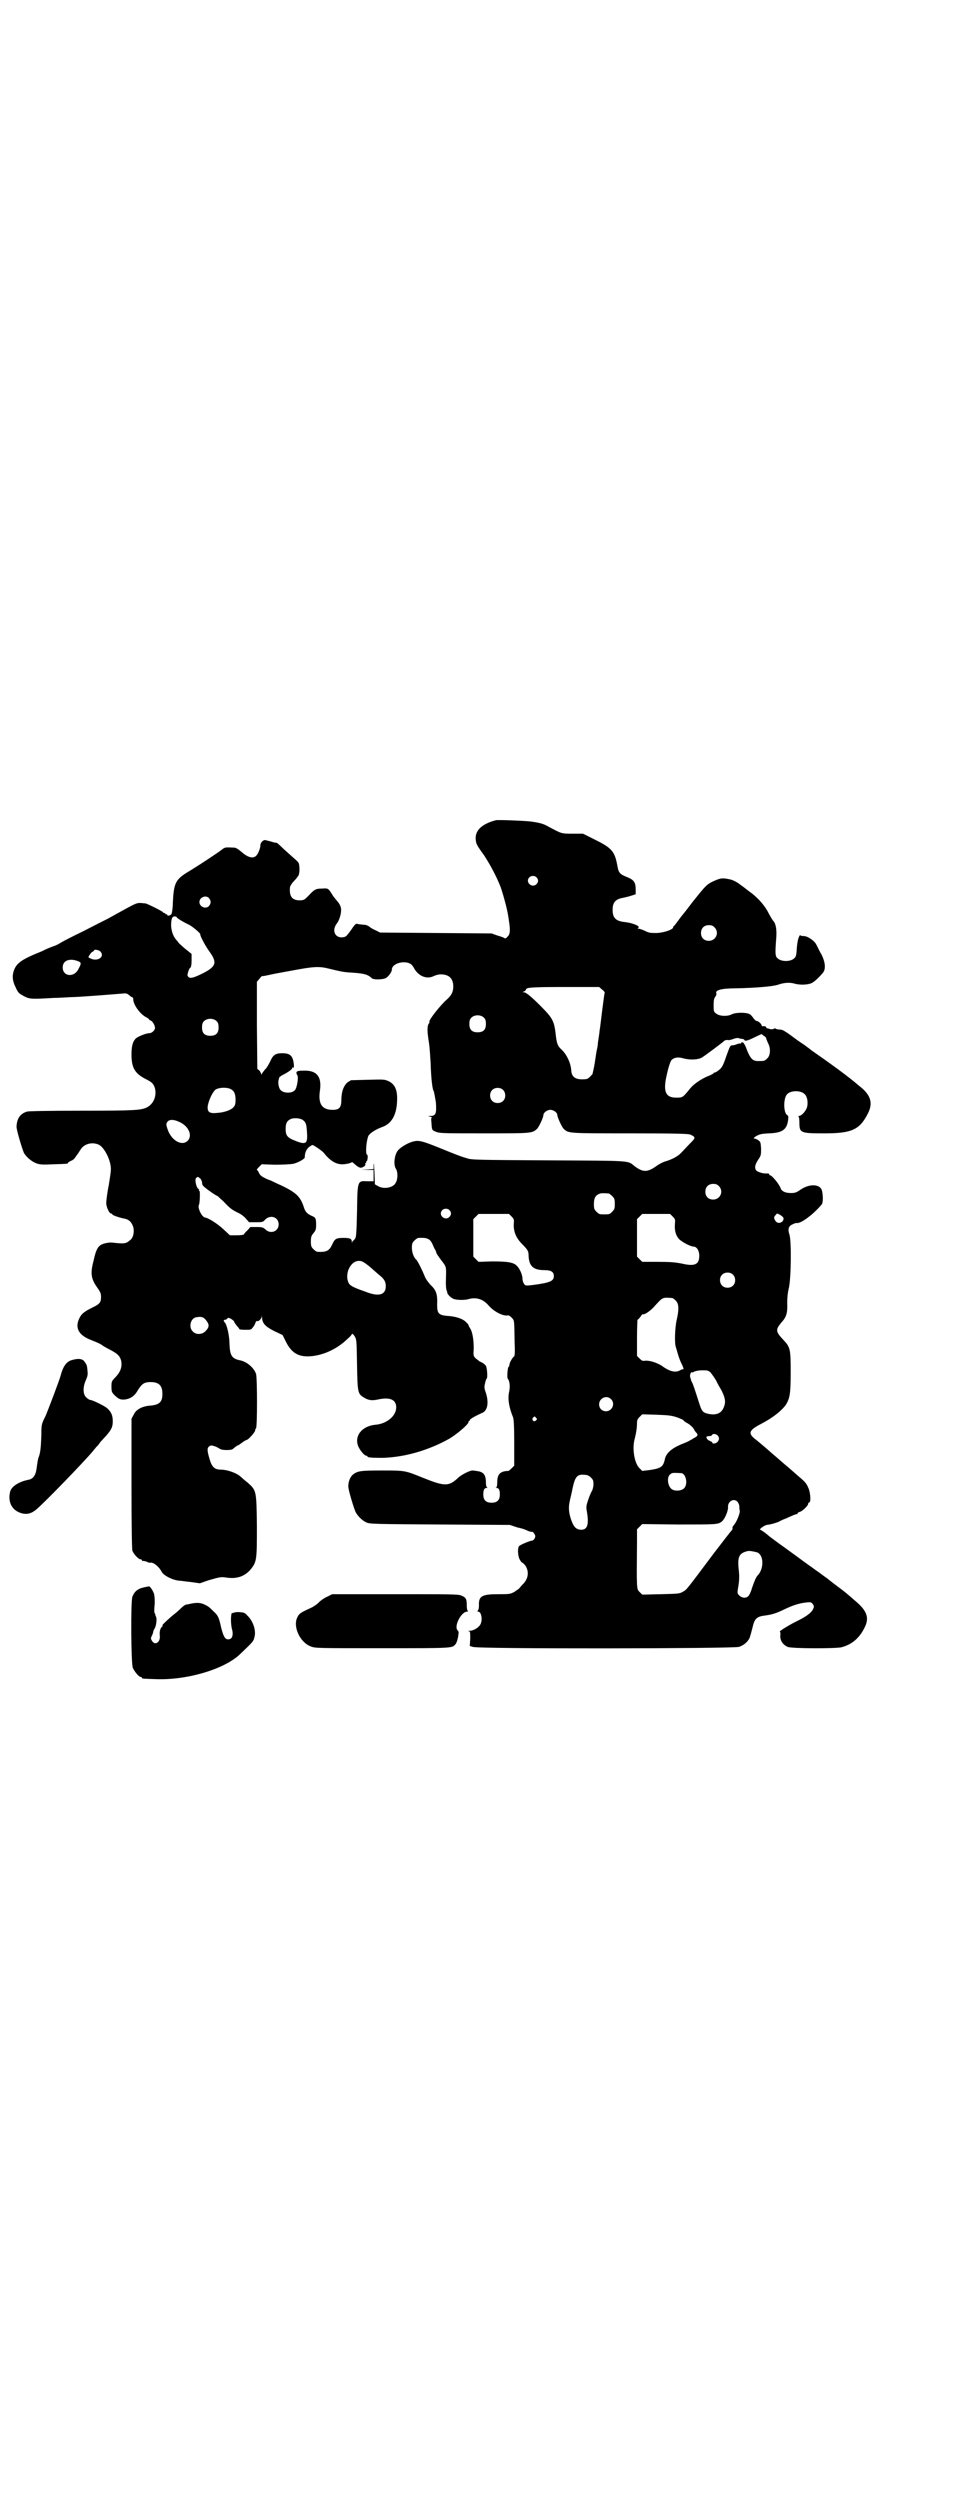 <?xml version="1.0" standalone="no"?>
<!DOCTYPE svg PUBLIC "-//W3C//DTD SVG 20010904//EN"
 "http://www.w3.org/TR/2001/REC-SVG-20010904/DTD/svg10.dtd">
<svg version="1.0" xmlns="http://www.w3.org/2000/svg"
 width="1107pt" height="2870pt" viewBox="0 0 1107 2870"
 preserveAspectRatio="xMidYMid meet">
<g transform="translate(0,2870) scale(0.5,-0.5)"
fill="#000000" stroke="none">
<path d="M1139 3857 c-34 -9 -50 -25 -46 -48 1 -7 3 -11 19 -33 15 -23 29 -50
38 -73 7 -21 15 -51 17 -65 1 -5 2 -14 3 -20 2 -17 1 -24 -5 -29 -2 -3 -5 -4
-6 -3 -1 1 -8 4 -16 6 l-14 5 -128 1 -128 1 -10 5 c-5 2 -12 6 -14 8 -4 3 -8
5 -15 5 -6 1 -12 1 -13 2 -4 1 -6 -1 -16 -16 -10 -13 -10 -14 -19 -15 -17 -1
-24 16 -13 31 8 10 13 31 9 40 -2 5 -3 7 -9 14 -1 1 -5 6 -8 10 -11 18 -11 18
-25 17 -15 0 -18 -2 -31 -16 -10 -10 -11 -11 -21 -11 -17 0 -24 9 -22 30 0 2
4 9 9 14 5 5 10 12 11 14 3 8 2 26 -1 29 -1 2 -9 9 -17 16 -8 7 -19 17 -23 21
-5 5 -9 8 -9 8 0 0 -3 0 -7 1 -4 1 -9 3 -11 3 -2 1 -5 1 -7 2 -6 2 -13 -5 -13
-12 0 -6 -5 -19 -9 -23 -7 -8 -19 -5 -33 7 -8 7 -14 11 -18 11 -22 1 -21 1
-29 -5 -3 -3 -57 -39 -81 -53 -25 -16 -29 -25 -31 -68 0 -12 -2 -24 -3 -26 -2
-4 -10 -6 -10 -2 0 1 -1 2 -2 1 -1 -1 -2 0 -2 1 0 1 -1 2 -3 2 -1 0 -3 1 -3 2
-1 2 -33 18 -40 20 -3 0 -9 1 -14 1 -9 -1 -9 -1 -72 -36 -6 -3 -32 -16 -57
-29 -25 -12 -48 -24 -51 -26 -3 -2 -10 -6 -16 -8 -6 -2 -16 -6 -22 -9 -5 -3
-16 -7 -23 -10 -28 -12 -39 -20 -45 -32 -7 -15 -6 -28 2 -44 6 -13 8 -14 19
-20 13 -7 18 -7 69 -4 15 0 36 2 47 2 25 1 99 7 111 8 8 1 10 0 15 -4 3 -3 7
-5 8 -5 0 0 1 -2 1 -4 0 -13 17 -36 31 -42 3 -2 5 -3 5 -4 0 -1 2 -2 4 -3 4
-1 10 -11 10 -17 0 -5 -7 -12 -13 -12 -7 0 -25 -7 -31 -12 -7 -7 -10 -17 -10
-37 0 -31 8 -44 34 -57 14 -7 17 -11 20 -21 4 -17 -3 -35 -18 -43 -13 -7 -29
-8 -150 -8 -82 0 -122 -1 -126 -2 -16 -5 -23 -16 -24 -34 -1 -6 13 -52 17 -61
6 -10 18 -20 29 -24 8 -3 15 -3 39 -2 31 1 33 1 33 3 0 1 3 3 7 5 4 1 8 5 10
8 2 3 4 6 5 7 1 1 3 5 6 9 8 15 27 20 43 13 10 -5 22 -25 26 -43 3 -13 2 -16
-3 -49 -4 -19 -6 -38 -6 -42 0 -9 7 -24 11 -24 2 0 3 -1 3 -2 0 -2 15 -7 24
-9 14 -2 20 -8 24 -20 3 -11 0 -25 -7 -30 -9 -8 -13 -9 -39 -6 -7 1 -13 0 -21
-2 -13 -4 -18 -11 -24 -39 -8 -30 -6 -42 9 -63 7 -10 8 -13 8 -21 0 -12 -3
-16 -20 -24 -18 -9 -25 -14 -30 -25 -10 -21 -2 -38 26 -49 20 -8 22 -9 29 -14
3 -2 12 -7 18 -10 15 -8 20 -13 23 -23 3 -13 0 -25 -12 -38 -10 -10 -10 -11
-10 -23 0 -11 1 -13 7 -19 9 -9 14 -11 24 -10 14 2 23 9 30 22 9 14 14 18 29
18 19 0 27 -8 27 -27 0 -19 -7 -25 -27 -27 -19 -1 -34 -9 -39 -21 l-5 -9 0
-148 c0 -105 1 -150 2 -155 3 -8 14 -20 19 -20 2 0 3 -1 3 -2 0 -2 1 -2 1 -2
1 1 5 0 9 -1 4 -2 7 -3 8 -3 6 3 20 -7 27 -20 4 -9 26 -20 41 -21 3 0 15 -2
26 -3 l21 -3 20 7 c28 8 29 8 42 6 22 -3 39 2 53 17 16 19 16 22 16 102 -1 81
-1 81 -21 99 -7 5 -15 13 -19 16 -9 7 -29 14 -43 14 -14 0 -20 6 -25 22 -6 20
-7 27 -2 31 4 3 5 3 12 1 4 -1 9 -4 11 -5 2 -2 7 -4 17 -4 12 0 14 1 19 6 4 3
7 5 8 5 1 0 5 3 9 6 4 3 9 6 10 6 4 0 20 18 20 22 0 2 1 4 2 5 3 2 3 116 0
125 -5 14 -21 28 -37 31 -19 4 -23 11 -24 39 0 17 -6 44 -11 48 -3 4 -3 6 1 6
1 0 4 1 5 3 2 2 3 2 9 -1 4 -3 7 -5 7 -7 0 -1 3 -5 6 -9 3 -3 6 -7 6 -8 0 0 6
-1 13 -1 13 0 14 0 18 6 3 3 5 8 6 11 1 2 2 4 4 3 3 -1 8 4 10 9 0 5 0 5 1 -1
0 -13 8 -21 28 -31 l19 -9 7 -14 c12 -25 27 -35 50 -35 32 0 68 16 93 41 5 4
9 9 9 10 1 2 3 0 6 -4 5 -8 5 -8 6 -66 1 -64 2 -67 15 -75 11 -7 19 -8 33 -5
27 6 42 0 42 -18 0 -20 -22 -38 -48 -40 -31 -3 -49 -26 -39 -50 4 -9 14 -21
18 -21 2 0 3 -1 3 -2 0 -2 8 -3 33 -3 51 1 107 17 155 44 17 10 44 33 44 38 0
2 1 3 2 3 2 0 2 1 1 1 -2 2 12 10 28 17 13 5 16 24 9 46 -4 11 -4 14 -2 22 1
6 3 11 4 11 2 2 1 24 -2 29 -2 4 -10 9 -14 10 -1 1 -5 4 -9 7 -6 6 -6 6 -5 24
0 20 -3 37 -8 45 -2 3 -4 7 -4 8 0 1 -3 4 -7 8 -8 7 -23 12 -43 13 -19 2 -22
6 -22 26 1 24 -2 33 -16 46 -6 7 -11 14 -13 20 -4 10 -16 35 -19 37 -5 4 -10
16 -10 27 0 10 1 12 6 17 3 3 7 6 9 6 21 1 27 -2 33 -16 2 -5 5 -11 6 -12 1
-2 2 -5 2 -6 0 -1 5 -9 12 -18 12 -16 11 -12 10 -51 0 -8 1 -18 2 -18 0 0 1
-2 1 -4 1 -6 11 -15 18 -16 8 -2 25 -2 33 1 17 4 32 -1 44 -15 12 -14 33 -25
44 -23 2 1 6 -2 9 -5 7 -7 6 -6 7 -60 1 -18 0 -28 -1 -29 -4 -2 -11 -15 -11
-19 0 -3 -1 -5 -2 -5 -2 -1 -4 -24 -2 -27 5 -6 6 -19 3 -32 -3 -15 0 -34 9
-56 2 -4 3 -21 3 -59 l0 -53 -6 -6 c-4 -4 -7 -6 -7 -6 -1 0 -5 0 -10 -1 -12
-3 -16 -10 -16 -26 0 -6 -1 -10 -2 -11 -2 0 -2 -1 0 -1 6 0 8 -5 8 -15 0 -13
-6 -19 -19 -19 -13 0 -19 6 -19 19 0 10 2 15 8 15 2 0 2 1 1 1 -2 1 -3 5 -3
11 0 16 -4 23 -16 26 -6 1 -12 2 -15 2 -6 0 -24 -9 -32 -16 -22 -21 -31 -21
-81 -1 -42 17 -41 17 -94 17 -50 0 -56 -1 -67 -9 -6 -5 -11 -15 -11 -27 -1 -6
13 -52 17 -60 5 -9 15 -19 24 -23 7 -4 20 -4 169 -5 l161 -1 18 -6 c11 -2 21
-6 24 -8 3 -1 7 -2 8 -2 2 1 4 -1 6 -4 3 -5 3 -6 1 -11 -2 -3 -4 -5 -6 -5 -4
0 -26 -9 -29 -12 -5 -3 -4 -24 1 -32 2 -4 5 -7 6 -7 1 0 4 -3 7 -7 9 -14 6
-31 -7 -43 -3 -3 -6 -7 -7 -8 -1 -2 -7 -5 -12 -9 -10 -5 -12 -5 -36 -5 -38 0
-46 -4 -45 -26 0 -6 -1 -11 -3 -12 -1 -1 -1 -2 1 -2 8 0 11 -20 5 -30 -4 -7
-16 -14 -24 -14 -4 0 -5 -1 -2 -1 3 -1 3 -3 3 -17 l-1 -17 7 -2 c10 -5 597 -4
611 0 13 4 24 15 26 25 0 1 1 3 1 3 0 0 0 0 5 19 4 18 10 23 28 25 15 2 26 5
44 14 19 9 33 14 51 16 10 1 11 1 15 -4 3 -5 3 -6 0 -12 -4 -8 -16 -17 -39
-28 -18 -9 -40 -23 -37 -23 1 0 2 -4 1 -10 0 -11 6 -20 17 -25 9 -4 108 -4
123 -1 24 6 42 21 54 46 11 22 5 38 -21 60 -21 18 -20 18 -43 35 -12 9 -22 17
-23 18 -2 1 -10 7 -18 13 -9 6 -19 14 -24 17 -4 3 -18 13 -30 22 -37 27 -52
37 -65 48 -7 6 -15 11 -16 11 -4 0 9 10 15 11 14 2 18 4 27 7 5 3 12 6 15 7 3
1 11 5 16 7 6 3 11 4 12 4 0 0 1 1 1 2 0 1 2 2 5 3 5 1 19 14 19 18 0 2 1 3 3
4 4 1 2 25 -3 34 -4 10 -7 13 -27 30 -8 7 -18 16 -23 20 -5 4 -15 13 -22 19
-7 6 -13 11 -14 12 -1 1 -25 22 -38 32 -14 12 -11 19 16 33 27 14 47 30 57 44
9 15 11 25 11 75 0 52 -1 57 -16 73 -19 20 -19 24 -6 40 12 13 15 22 14 45 0
12 1 24 4 36 5 24 6 107 1 122 -4 12 -2 19 7 23 4 2 9 4 11 3 3 0 8 2 13 5 5
3 11 7 13 9 8 5 28 25 31 30 3 6 2 25 -1 33 -6 13 -29 13 -48 0 -10 -7 -13 -8
-23 -8 -12 0 -21 4 -23 11 -4 10 -20 30 -25 30 -1 0 -2 1 -1 2 1 1 -2 2 -5 2
-10 -1 -24 4 -26 8 -3 6 -2 12 5 23 7 10 7 12 7 26 -1 14 -1 15 -6 19 -3 2 -7
4 -9 4 -3 0 -2 1 1 4 10 6 13 7 32 8 30 1 41 8 44 30 1 8 1 10 -2 12 -9 5 -9
40 0 48 8 9 32 9 40 0 6 -5 8 -18 6 -28 -2 -10 -13 -22 -19 -22 -2 0 -3 -1 -1
-1 1 -1 2 -6 2 -14 0 -24 2 -25 57 -25 63 0 81 8 100 45 13 25 7 44 -21 65 -8
7 -18 15 -22 18 -10 8 -37 28 -64 47 -13 9 -23 16 -24 17 -1 1 -8 6 -16 12 -8
5 -19 13 -23 16 -17 13 -26 18 -29 18 -10 1 -11 1 -13 3 -2 0 -3 0 -4 -1 -1
-1 -4 -1 -7 -1 -3 1 -6 2 -7 2 -2 0 -3 1 -3 2 0 1 -1 2 -3 3 -2 0 -4 0 -6 0
-2 1 -2 1 -2 2 1 2 -7 10 -11 10 -2 0 -5 3 -8 7 -2 3 -6 8 -9 9 -8 4 -32 4
-41 -1 -10 -5 -28 -4 -35 2 -6 4 -6 6 -6 20 0 11 1 15 4 19 2 2 3 6 2 8 -2 7
12 11 46 11 44 1 82 4 95 8 14 5 27 6 38 3 13 -4 32 -3 40 1 7 3 21 17 27 25
6 9 4 25 -5 42 -5 8 -9 18 -11 21 -4 9 -20 20 -29 20 -5 0 -8 1 -8 2 0 1 -2
-1 -3 -4 -2 -4 -4 -13 -5 -26 -1 -18 -2 -20 -7 -24 -8 -7 -28 -7 -36 0 -7 5
-7 11 -4 50 1 18 -1 31 -8 38 -1 1 -5 8 -9 15 -9 19 -26 38 -46 52 -9 7 -18
14 -20 15 -4 4 -17 11 -23 12 -18 4 -22 3 -36 -3 -18 -8 -20 -11 -49 -47 -12
-16 -23 -30 -24 -31 -1 -1 -5 -6 -10 -13 -5 -7 -9 -12 -10 -13 -1 0 -2 -1 -2
-3 0 -5 -20 -12 -37 -13 -15 0 -18 0 -28 5 -6 3 -13 5 -15 5 -2 0 -2 0 0 2 6
3 -12 11 -30 13 -21 2 -29 9 -29 28 0 18 7 25 25 28 5 1 13 3 19 5 l9 3 0 11
c0 16 -4 22 -19 28 -17 7 -20 9 -23 26 -6 33 -12 41 -53 61 l-26 13 -24 0
c-26 0 -25 0 -55 16 -12 7 -20 9 -41 12 -19 2 -74 4 -80 3z m93 -131 c5 -5 5
-11 0 -16 -10 -10 -27 5 -16 16 4 4 12 4 16 0z m-752 -48 c5 -6 5 -12 0 -18
-7 -8 -22 -2 -22 9 0 11 15 17 22 9z m-74 -44 c0 -2 17 -12 28 -17 8 -4 26
-19 26 -22 -1 -3 11 -26 22 -41 17 -24 14 -33 -15 -48 -22 -11 -30 -13 -34 -9
-3 3 -3 4 -1 11 1 4 3 9 5 10 2 2 3 7 3 17 l0 15 -15 12 c-8 7 -15 13 -15 14
0 0 -2 3 -5 6 -7 8 -11 19 -12 32 0 16 2 22 8 22 3 0 5 -1 5 -2z m1235 -23
c12 -12 3 -31 -13 -31 -11 0 -18 7 -18 18 0 11 7 18 18 18 6 0 9 -1 13 -5z
m-1411 -55 c12 -12 -5 -24 -21 -17 -7 3 -7 3 -3 9 2 3 5 7 7 7 1 1 3 2 3 3 0
3 11 1 14 -2z m-50 -23 c7 -3 7 -5 0 -18 -10 -20 -36 -17 -36 4 0 16 16 22 36
14z m763 -6 c3 -2 6 -6 8 -10 10 -18 29 -26 45 -18 4 2 11 4 16 4 19 0 29 -9
29 -28 0 -12 -4 -20 -14 -29 -15 -13 -42 -47 -41 -52 1 -1 0 -3 -2 -5 -3 -7
-3 -17 1 -42 2 -12 3 -33 4 -47 1 -35 4 -61 7 -65 1 -2 3 -13 5 -25 2 -26 0
-32 -12 -32 l-6 0 6 -2 c3 -1 5 -2 3 -2 -2 0 -2 -3 -1 -13 1 -16 1 -16 12 -20
8 -3 24 -3 110 -3 107 0 109 0 120 10 4 3 15 26 15 32 0 5 8 12 16 12 7 0 16
-6 16 -12 0 -5 11 -29 15 -32 11 -10 10 -10 152 -10 111 0 135 -1 139 -3 12
-6 12 -7 -1 -20 -7 -7 -15 -16 -20 -21 -7 -8 -21 -16 -39 -21 -5 -2 -13 -6
-17 -9 -22 -16 -32 -16 -52 -1 -16 13 -5 12 -198 13 -162 1 -177 1 -187 5 -11
3 -22 7 -66 25 -35 14 -43 16 -54 14 -11 -2 -28 -11 -36 -19 -10 -9 -13 -34
-7 -44 5 -7 5 -24 0 -32 -5 -12 -28 -16 -41 -8 l-7 4 -1 28 c-1 15 -1 23 -2
18 l0 -11 -14 -1 -15 0 15 -1 14 0 0 -13 0 -13 -14 0 c-23 1 -23 3 -24 -69 -1
-47 -2 -59 -4 -62 -2 -3 -4 -5 -4 -5 -1 0 -2 -2 -3 -3 0 -3 -1 -3 -1 0 0 7 -4
9 -19 9 -17 0 -20 -2 -26 -15 -7 -15 -13 -18 -34 -17 -2 0 -6 3 -9 6 -5 5 -6
7 -6 18 0 10 1 13 6 19 5 6 6 8 6 19 0 15 -1 17 -11 21 -9 4 -14 9 -17 19 -8
25 -18 34 -51 50 -14 6 -25 12 -26 12 0 0 -6 2 -12 5 -8 4 -12 7 -14 12 -2 4
-4 7 -5 7 -1 0 1 3 5 7 l6 6 31 -1 c18 0 35 1 41 2 10 2 27 11 27 15 0 10 3
17 9 23 4 3 8 6 10 5 9 -5 20 -13 24 -17 18 -23 34 -30 53 -26 7 1 12 3 12 4
0 1 4 -2 8 -6 6 -5 10 -7 13 -7 6 1 12 6 10 9 -1 1 0 2 1 2 1 0 2 1 1 2 -1 1
0 2 1 2 2 0 4 14 1 15 -4 1 -2 31 3 43 3 6 16 15 33 21 21 8 32 28 33 60 1 25
-5 38 -20 45 -9 4 -11 4 -48 3 l-38 -1 -8 -5 c-9 -8 -14 -22 -14 -40 0 -18 -5
-23 -20 -23 -25 0 -34 14 -29 46 4 31 -8 45 -38 44 -16 0 -19 -2 -14 -11 3 -4
-1 -30 -6 -34 -7 -8 -27 -7 -33 1 -4 4 -6 17 -4 23 0 1 1 3 1 4 0 2 4 5 10 8
12 6 21 13 20 15 -1 1 0 1 2 1 2 -1 2 0 2 6 -2 21 -8 27 -27 27 -15 0 -21 -4
-27 -18 -4 -8 -9 -17 -13 -20 -3 -4 -6 -8 -7 -10 0 -2 -1 -2 -1 0 0 1 -2 5 -4
8 l-5 4 -1 100 0 100 6 7 c3 4 6 7 6 6 0 0 3 0 8 1 4 1 10 2 14 3 4 1 26 5 48
9 48 9 61 10 84 4 29 -7 34 -8 53 -9 27 -2 36 -4 45 -13 5 -4 27 -3 33 1 6 4
13 14 13 19 0 14 28 22 43 13z m440 -59 c4 -3 6 -6 6 -7 -1 0 -3 -19 -6 -41
-3 -23 -5 -43 -6 -46 0 -3 -1 -10 -2 -16 -1 -6 -2 -13 -2 -15 0 -2 -1 -8 -2
-12 -1 -4 -3 -18 -5 -31 -2 -13 -5 -24 -5 -25 0 -1 -3 -4 -6 -7 -5 -5 -7 -6
-18 -6 -16 0 -24 6 -25 20 -1 17 -10 37 -23 49 -8 7 -10 14 -12 28 -4 37 -6
42 -37 73 -19 19 -32 30 -37 30 -4 0 -4 0 1 2 2 1 4 3 4 4 0 5 13 6 89 6 l79
0 7 -6z m-271 -65 c3 -3 4 -7 4 -14 0 -13 -6 -19 -19 -19 -13 0 -19 6 -19 19
0 7 1 11 4 14 7 8 23 8 30 0z m-614 -8 c3 -3 4 -7 4 -14 0 -13 -6 -19 -19 -19
-13 0 -19 6 -19 19 0 7 1 11 4 14 7 8 23 8 30 0z m1262 -40 c0 -1 2 -5 4 -10
6 -11 6 -28 -2 -35 -6 -6 -7 -6 -21 -6 -12 0 -17 5 -25 24 -4 12 -8 18 -10 19
-2 0 -4 0 -4 -2 0 -1 -1 -1 -1 -1 -1 1 -4 0 -8 -1 -4 -2 -9 -3 -12 -3 -4 0 -5
-3 -13 -25 -7 -21 -10 -26 -16 -31 -4 -3 -8 -6 -9 -6 -2 0 -4 -1 -5 -3 -2 -1
-7 -4 -13 -6 -16 -7 -32 -18 -40 -28 -17 -21 -17 -21 -32 -21 -22 0 -29 11
-24 41 4 21 10 43 14 46 5 5 15 7 27 3 16 -4 33 -3 42 2 8 5 44 32 50 37 2 3
7 4 12 3 1 0 6 1 11 3 5 2 10 2 11 2 1 -1 5 -2 8 -2 2 0 5 -1 6 -3 1 -3 8 -1
24 7 l15 7 5 -4 c4 -2 6 -5 6 -7z m-1229 -116 c7 -4 10 -11 10 -24 0 -8 -1
-13 -4 -16 -5 -7 -21 -13 -38 -14 -18 -2 -23 2 -22 15 2 14 12 35 19 39 9 5
27 5 35 0z m624 -1 c7 -6 7 -19 1 -25 -6 -7 -19 -7 -25 -1 -7 6 -7 19 -1 25 6
7 19 7 25 1z m-460 -69 c7 -5 9 -9 10 -28 2 -27 -2 -30 -27 -20 -18 7 -22 12
-22 27 0 13 3 19 12 23 7 3 21 2 27 -2z m-285 -4 c23 -9 33 -32 21 -44 -13
-13 -37 0 -46 26 -4 12 -4 14 1 19 4 4 13 4 24 -1z m49 -130 c2 -1 4 -5 5 -9
0 -4 1 -7 3 -9 6 -6 30 -23 33 -23 0 0 6 -6 13 -12 15 -16 19 -19 33 -26 7 -3
15 -9 19 -14 l7 -8 16 0 c14 0 16 0 21 6 12 12 31 6 31 -11 0 -16 -18 -23 -30
-12 -5 5 -8 6 -21 6 l-14 0 -7 -8 c-5 -4 -8 -9 -8 -9 0 -1 -7 -2 -16 -2 l-16
0 -15 14 c-13 12 -34 26 -43 27 -7 2 -17 23 -13 29 2 4 3 32 1 32 -1 0 -2 1
-1 2 1 1 0 2 -2 3 -4 3 -8 20 -5 24 4 4 4 4 9 0z m1192 -18 c12 -12 3 -31 -13
-31 -11 0 -18 7 -18 18 0 11 7 18 18 18 6 0 9 -1 13 -5z m-253 -17 c1 0 5 -3
8 -6 5 -5 6 -7 6 -18 0 -11 -1 -13 -6 -18 -6 -6 -7 -6 -18 -6 -11 0 -12 0 -18
6 -5 5 -6 7 -6 17 0 14 3 20 12 24 5 2 8 2 22 1z m-366 -38 c5 -5 5 -11 0 -16
-10 -10 -27 5 -16 16 4 4 12 4 16 0z m143 -15 c5 -5 6 -7 5 -16 -1 -18 5 -32
17 -45 15 -15 17 -18 17 -29 1 -24 11 -33 36 -33 16 0 22 -4 22 -14 0 -11 -9
-15 -47 -20 -17 -2 -18 -2 -21 2 -2 2 -4 8 -4 12 0 9 -6 23 -13 30 -8 8 -21
10 -57 10 l-31 -1 -6 6 -6 6 0 43 0 43 6 6 6 6 35 0 35 0 6 -6z m370 0 c6 -6
6 -7 5 -18 -1 -14 2 -25 9 -33 6 -7 27 -18 34 -18 7 0 13 -9 13 -21 0 -20 -10
-25 -40 -18 -15 3 -26 4 -55 4 l-36 0 -6 6 -6 6 0 43 0 43 6 6 6 6 32 0 32 0
6 -6z m248 3 c7 -5 8 -7 5 -13 -5 -6 -13 -6 -17 0 -4 6 -4 9 0 13 4 5 3 5 12
0z m-944 -118 c8 -7 18 -16 23 -20 11 -9 14 -15 14 -25 0 -20 -16 -25 -48 -12
-29 10 -35 14 -38 21 -9 22 7 52 27 49 5 0 12 -5 22 -13z m834 -18 c7 -6 7
-19 1 -25 -6 -7 -19 -7 -25 -1 -7 6 -7 19 -1 25 6 7 19 7 25 1z m-139 -54 c1
0 5 -3 8 -6 7 -7 8 -19 2 -45 -4 -18 -5 -53 -2 -61 1 -3 3 -10 5 -17 2 -7 5
-15 7 -19 5 -10 7 -16 5 -16 -1 1 -4 0 -7 -2 -11 -6 -24 -3 -43 11 -12 7 -27
12 -38 11 -5 -1 -7 0 -12 5 l-6 6 0 42 c0 22 1 41 1 41 1 0 4 3 7 7 2 4 5 6 5
6 3 -3 19 8 29 20 7 8 14 15 17 16 5 2 8 2 22 1z m-1070 -52 c7 -9 7 -15 -2
-24 -7 -8 -22 -9 -29 -1 -11 10 -5 32 9 33 11 2 16 0 22 -8z m1158 -119 c3 -4
9 -12 13 -19 3 -7 9 -17 12 -22 7 -14 10 -24 7 -34 -5 -18 -17 -24 -37 -20
-13 3 -15 5 -22 27 -9 28 -13 41 -16 46 -1 2 -2 4 -2 5 0 1 -1 3 -2 7 -1 5 2
13 5 10 0 0 2 0 4 2 3 1 10 3 18 3 13 0 14 0 20 -5z m-229 -61 c11 -10 3 -28
-11 -28 -9 0 -16 6 -16 16 0 14 17 22 27 12z m152 -42 c8 -3 15 -6 15 -7 0 -1
3 -3 6 -5 7 -3 17 -12 18 -16 1 -2 3 -5 5 -7 5 -5 4 -8 -6 -13 -3 -2 -6 -4 -7
-4 -1 -1 -7 -4 -14 -7 -27 -10 -42 -22 -45 -37 -4 -18 -9 -21 -35 -25 l-17 -2
-6 6 c-12 11 -17 44 -12 65 4 15 6 28 6 39 0 6 1 9 6 14 l6 6 33 -1 c28 -1 35
-2 47 -6z m-324 -1 c3 -3 3 -3 0 -6 -4 -5 -11 1 -7 6 4 4 4 4 7 0z m419 -43
c2 -5 2 -6 -1 -11 -3 -5 -13 -7 -13 -3 0 1 -3 3 -6 4 -5 2 -9 7 -7 10 0 0 3 1
6 1 3 0 6 1 6 2 2 5 12 3 15 -3z m-86 -84 c11 0 17 -25 7 -35 -6 -6 -21 -7
-28 -2 -9 6 -12 26 -5 33 5 5 6 5 26 4z m-207 -10 c5 -5 6 -7 6 -16 0 -5 -2
-12 -3 -14 -2 -3 -6 -12 -9 -21 -5 -15 -5 -17 -3 -28 5 -30 1 -42 -15 -41 -9
1 -14 5 -19 17 -7 17 -9 32 -6 46 1 6 5 21 7 32 6 28 11 33 29 31 4 0 9 -2 13
-6z m337 -56 c2 -3 4 -7 4 -10 0 -3 0 -7 1 -10 1 -6 -7 -26 -14 -34 -2 -2 -3
-5 -3 -6 1 -2 0 -4 -2 -6 -2 -2 -19 -24 -39 -50 -63 -84 -64 -86 -72 -90 -8
-5 -11 -5 -51 -6 l-43 -1 -6 6 c-7 7 -7 4 -6 116 l0 28 6 6 6 6 82 -1 c90 0
92 0 101 7 7 6 15 25 14 34 0 13 14 20 22 11z m45 -116 c15 -6 16 -36 2 -52
-4 -3 -8 -13 -14 -30 -2 -8 -6 -16 -8 -18 -5 -6 -15 -5 -21 1 -5 5 -5 5 -2 23
2 12 2 23 1 33 -4 33 0 41 20 46 5 1 14 -1 22 -3z"/>
<path d="M167 2618 c-14 -3 -22 -14 -28 -37 -3 -11 -27 -74 -34 -91 -10 -20
-10 -21 -10 -44 -1 -28 -2 -40 -6 -51 -2 -4 -3 -13 -4 -19 -2 -21 -7 -30 -18
-33 -23 -4 -42 -16 -44 -29 -5 -22 4 -40 23 -47 14 -5 25 -3 38 8 20 17 109
109 129 133 3 4 7 8 8 10 2 1 6 6 10 12 5 5 10 11 13 14 12 14 15 20 15 33 0
14 -4 22 -13 30 -7 6 -34 19 -39 19 -1 0 -5 2 -8 5 -9 7 -9 24 -2 40 4 9 5 13
4 21 -1 14 -2 15 -7 22 -4 6 -13 8 -27 4z"/>
<path d="M332 2096 c-15 -3 -23 -9 -28 -22 -4 -11 -3 -153 1 -163 4 -9 14 -21
18 -21 2 0 3 -1 3 -2 0 -2 1 -2 31 -3 71 -3 156 22 193 56 29 28 32 30 34 39
5 15 -2 38 -16 51 -6 7 -8 7 -20 8 -6 0 -12 -1 -12 -2 0 -1 -1 -1 -2 0 -4 3
-5 -24 -1 -38 3 -11 1 -20 -5 -22 -10 -3 -14 3 -20 26 -5 23 -7 28 -17 37 -10
10 -12 12 -23 17 -9 4 -19 4 -35 0 -2 0 -5 -1 -6 -1 -1 0 -6 -3 -10 -7 -4 -4
-14 -13 -22 -19 -16 -14 -24 -22 -22 -22 1 0 1 -1 0 -2 -5 -3 -7 -12 -6 -21 2
-15 -11 -24 -18 -12 -3 5 -3 6 0 12 2 4 3 8 3 9 0 1 1 4 3 7 4 6 6 24 3 28 -1
2 -2 3 -1 3 1 0 0 1 -1 3 -2 2 -2 8 -1 20 1 10 0 20 -1 25 -2 7 -9 18 -12 18
0 0 -5 -1 -10 -2z"/>
<path d="M751 2074 c-7 -3 -15 -9 -18 -12 -3 -4 -11 -9 -16 -12 -26 -12 -30
-14 -34 -23 -11 -21 6 -58 31 -67 10 -4 15 -4 164 -4 164 0 160 0 168 9 2 2 4
8 5 12 1 4 2 10 2 13 1 2 0 5 -2 7 -9 9 8 43 22 43 2 0 3 1 2 1 -2 1 -3 6 -3
14 0 14 -2 18 -13 22 -6 3 -27 3 -151 3 l-145 0 -12 -6z"/>
</g>
</svg>
